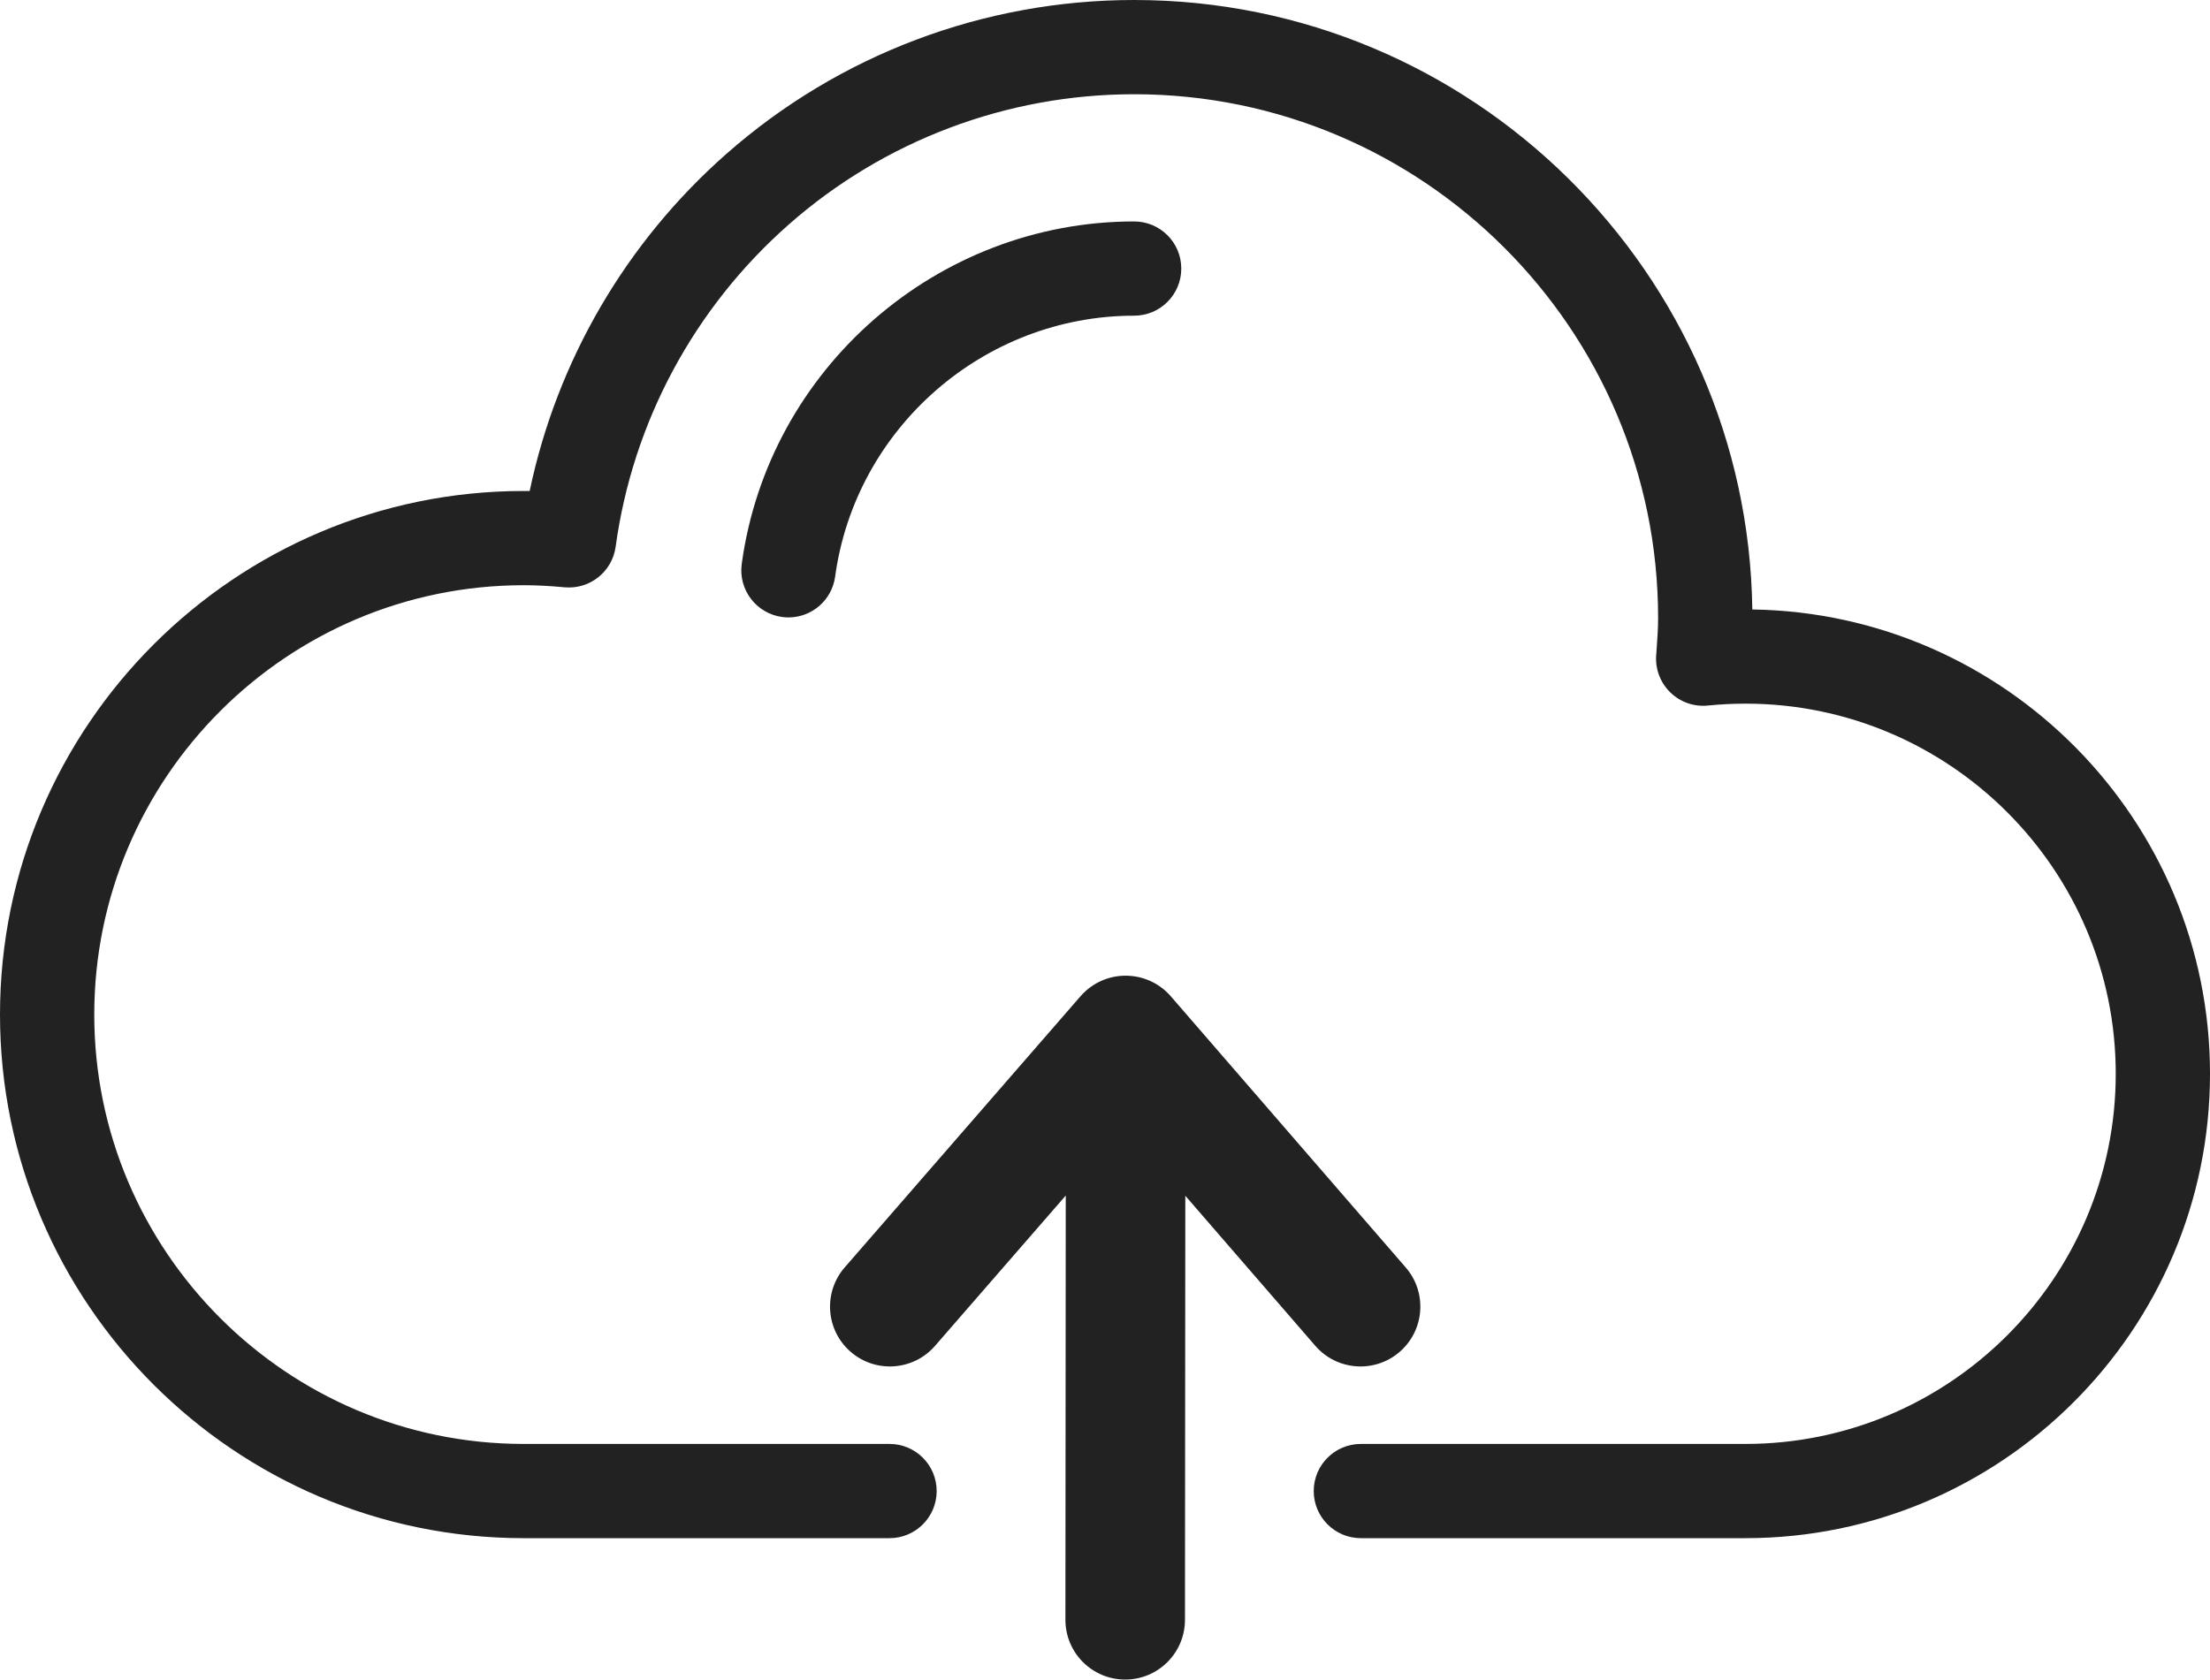 <svg xmlns="http://www.w3.org/2000/svg" width="100%" height="100%" viewBox="0 0 7980.03 6066.43">
 <defs>
  <style>
    .fil0 {fill:#222222}
    .fil1 {fill:#222222;fill-rule:nonzero}
  </style>
 </defs>
    <path class="fil0" d="M6327.39 2201.34c-16.67,-1216.65 -1011.56,-2201.34 -2232.12,-2201.34 -542.93,0 -1066.01,197.51 -1472.84,556.14 -363.09,320.06 -611.47,747.77 -709.83,1217.36 -7.19,-0.08 -14.31,-0.14 -21.42,-0.14 -1042.77,-0.01 -1891.18,848.38 -1891.18,1891.18 0,1042.79 848.41,1891.18 1891.2,1891.18l1320.8 0c93.97,0 170.19,-76.18 170.19,-170.18 0,-94 -76.22,-170.18 -170.19,-170.18l-1320.8 0c-855.14,0 -1550.83,-695.7 -1550.83,-1550.82 0,-855.13 695.69,-1550.82 1550.83,-1550.82 45.56,0 93.72,2.44 147.26,7.48 90.74,8.49 172.21,-56.05 184.57,-146.45 61.28,-449.19 283.05,-862.32 624.48,-1163.3 344.62,-303.81 787.75,-471.11 1247.75,-471.11 1043.25,0 1891.97,848.74 1891.97,1891.97 0,37.56 -2.79,76.28 -5.74,117.27l-1.26 17.43c-3.54,50.06 15.2,99.14 51.23,134.1 35.99,34.96 85.54,52.23 135.55,47.22 45.26,-4.56 90.93,-6.85 135.72,-6.85 737.17,0 1336.94,599.74 1336.94,1336.93 0,737.17 -599.75,1336.92 -1336.94,1336.92l-1388.88 0c-93.97,0 -170.18,76.18 -170.18,170.18 0,94 76.21,170.18 170.18,170.18l1388.88 0c924.85,0 1677.3,-752.41 1677.3,-1677.28 -0.02,-916.57 -739.1,-1663.83 -1652.64,-1677.07z"/>
    <path class="fil0" d="M4095.29 799.85c-711.62,0 -1320.79,531.81 -1416.98,1237.01 -12.71,93.13 52.51,178.93 145.62,191.64 7.81,1.06 15.55,1.58 23.2,1.58 83.78,0 156.78,-61.87 168.39,-147.19 73.31,-537.41 537.5,-942.67 1079.75,-942.67 94,0 170.18,-76.18 170.18,-170.18 0.02,-93.99 -76.18,-170.19 -170.16,-170.19z"/>
  <path class="fil1" d="M4749.29 4860.82c78.06,90.22 214.5,100.06 304.71,22.01 90.22,-78.06 100.06,-214.5 22.01,-304.72l-848.13 -979.3c-78.06,-90.22 -214.5,-100.06 -304.72,-22.01 -8.74,7.57 -16.7,15.67 -23.93,24.23l-849.41 977.08c-78.06,90.22 -68.21,226.66 22,304.72 90.22,78.05 226.66,68.21 304.72,-22.01l471.77 -542.68 -1.24 1532.44c0,119.21 96.65,215.85 215.85,215.85 119.2,0 215.85,-96.64 215.85,-215.85l1.23 -1531.63 469.29 541.87z"/>
</svg>
